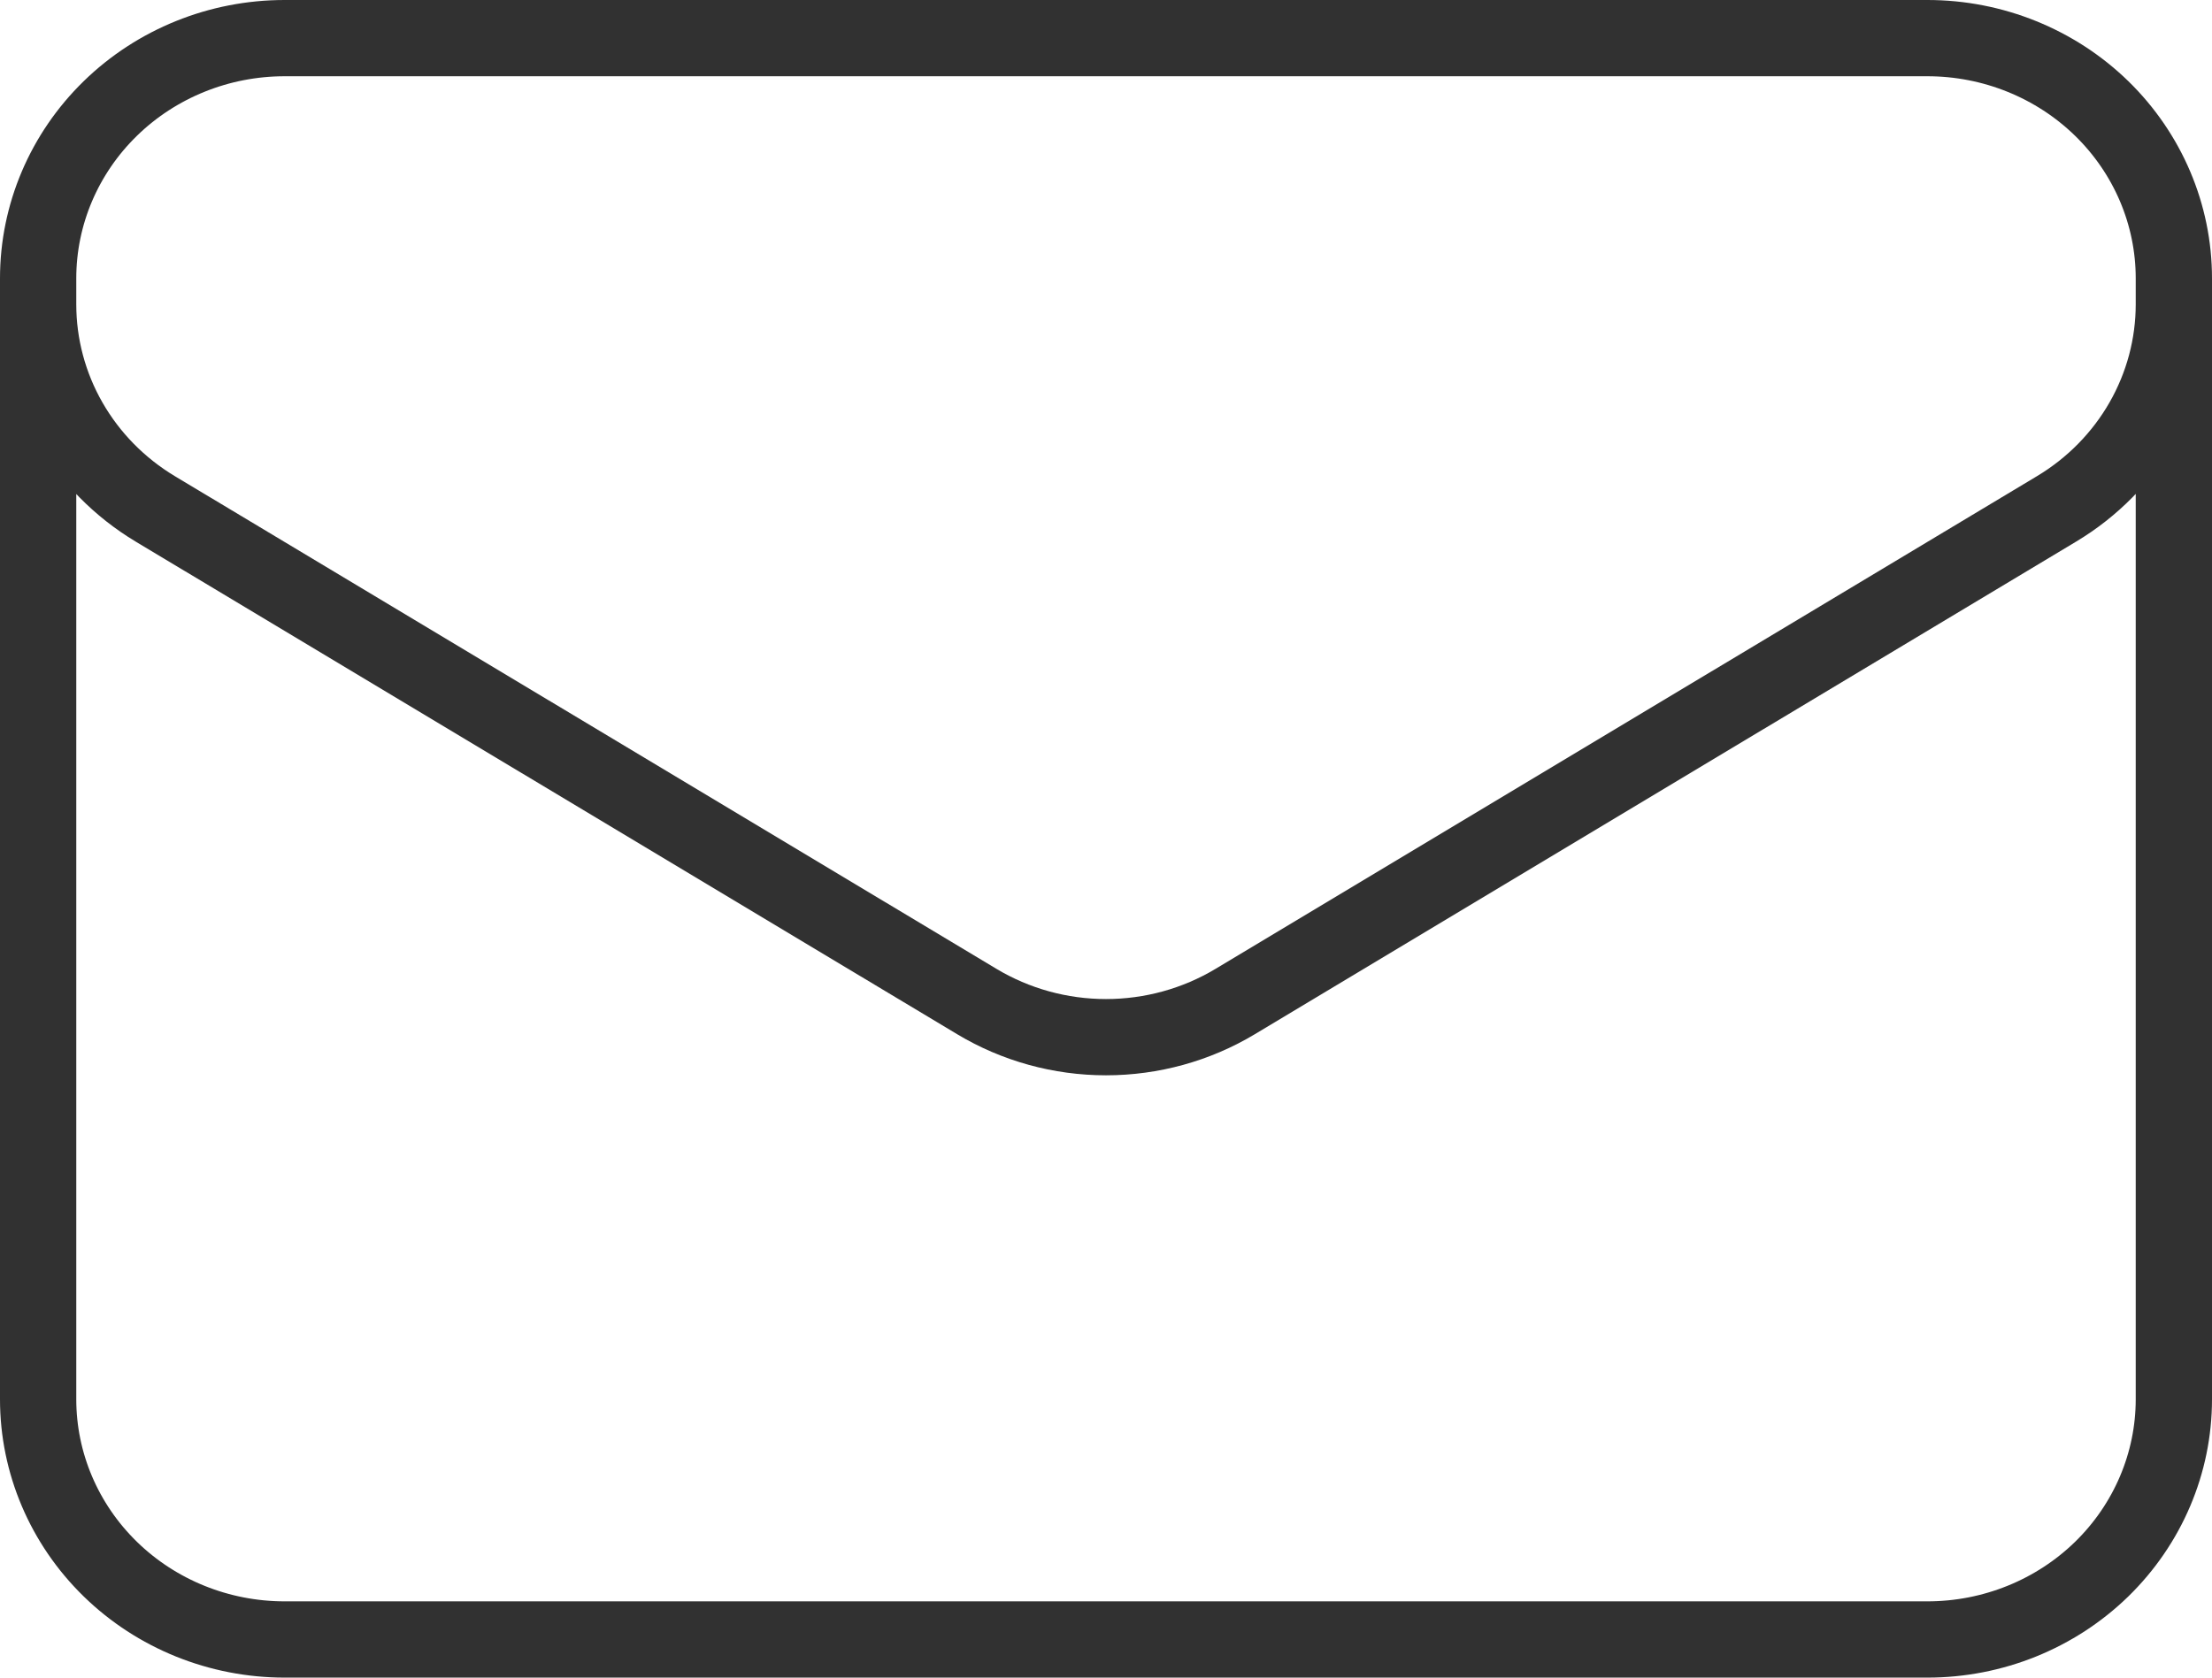 <svg width="58" height="44" viewBox="0 0 58 44" fill="none" xmlns="http://www.w3.org/2000/svg">
<path d="M57 7.3V36.7C57 38.371 56.319 39.973 55.108 41.155C53.896 42.336 52.252 43 50.538 43H7.462C5.748 43 4.104 42.336 2.893 41.155C1.681 39.973 1 38.371 1 36.7V7.3M57 7.3C57 5.629 56.319 4.027 55.108 2.845C53.896 1.664 52.252 1 50.538 1H7.462C5.748 1 4.104 1.664 2.893 2.845C1.681 4.027 1 5.629 1 7.3M57 7.3V7.98C57 9.056 56.718 10.114 56.18 11.053C55.642 11.992 54.867 12.781 53.927 13.345L32.389 26.267C31.37 26.879 30.197 27.203 29 27.203C27.803 27.203 26.63 26.879 25.611 26.267L4.073 13.348C3.134 12.784 2.358 11.995 1.82 11.056C1.282 10.117 1 9.059 1 7.983V7.3" stroke="#313131" stroke-width="2" stroke-linecap="round" stroke-linejoin="round"/>
</svg>
